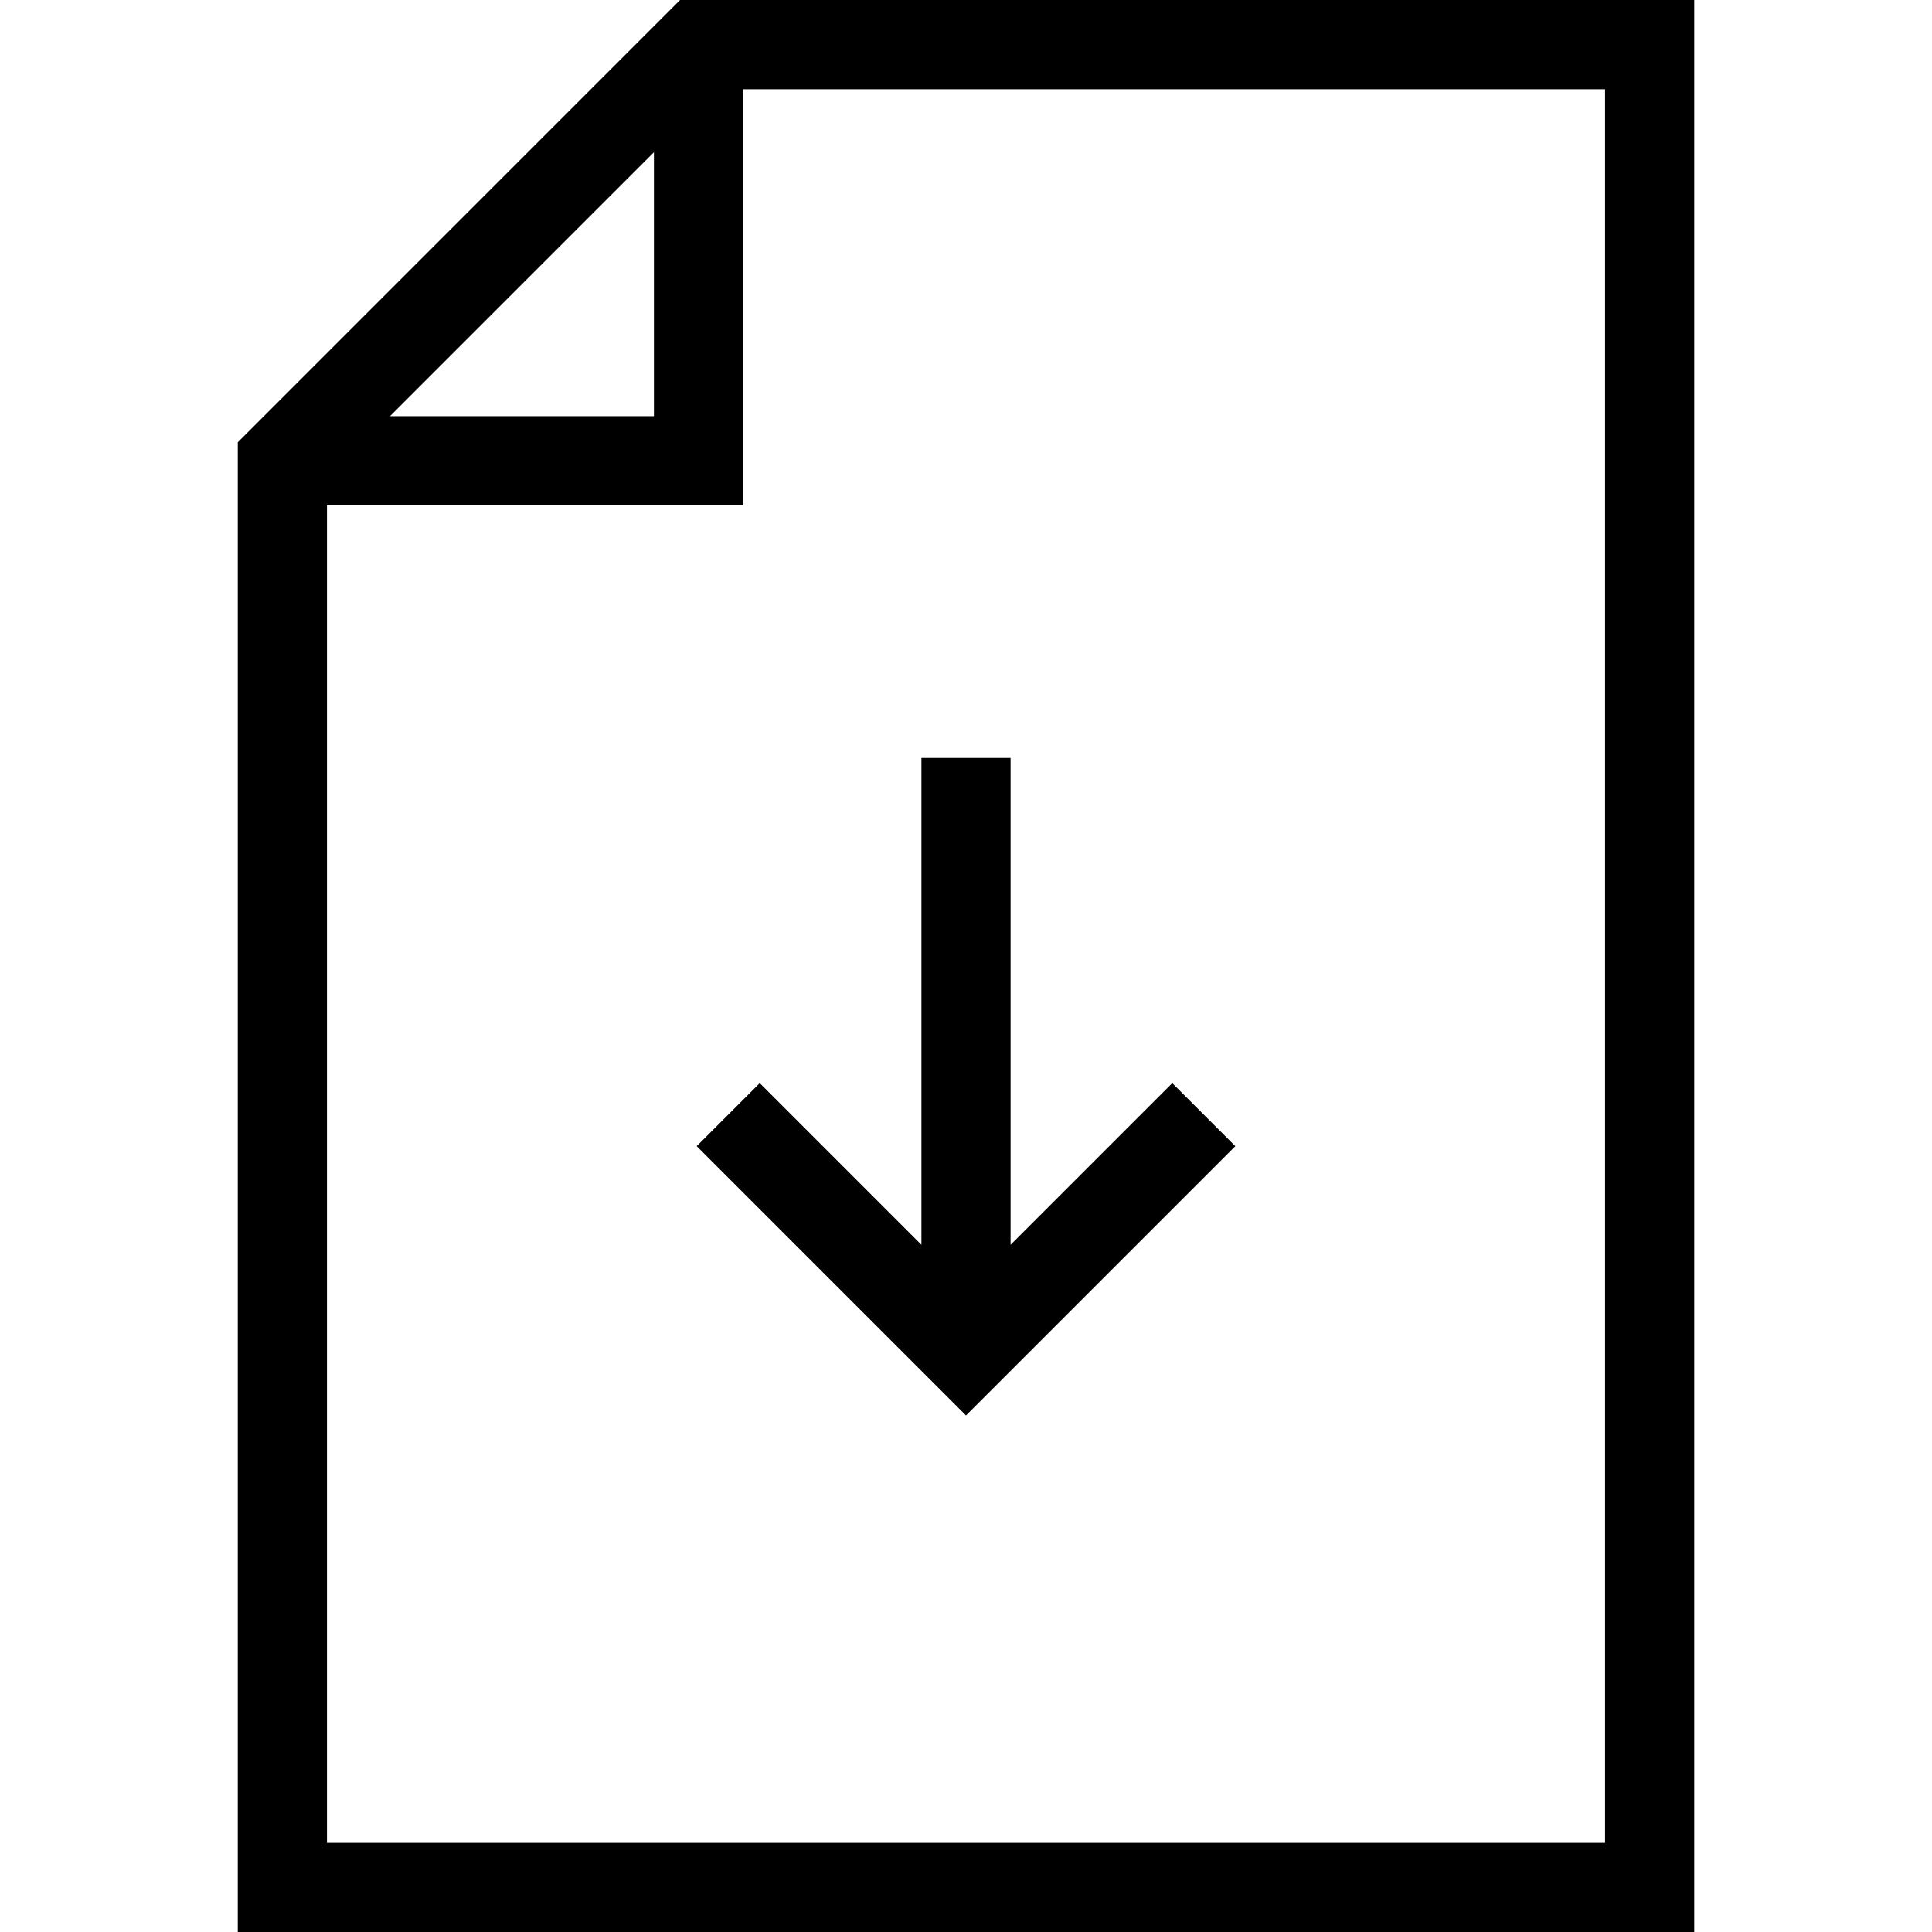 <?xml version="1.0" encoding="utf-8"?>
<!-- Generator: Adobe Illustrator 16.0.4, SVG Export Plug-In . SVG Version: 6.00 Build 0)  -->
<!DOCTYPE svg PUBLIC "-//W3C//DTD SVG 1.1//EN" "http://www.w3.org/Graphics/SVG/1.1/DTD/svg11.dtd">
<svg version="1.1" id="Layer_1" xmlns="http://www.w3.org/2000/svg" xmlns:xlink="http://www.w3.org/1999/xlink" x="0px" y="0px"
	 width="512px" height="512px" viewBox="0 0 512 512" enable-background="new 0 0 512 512" xml:space="preserve">
<path d="M180.216,0l-117.2,117.2V512h385.969V0H180.216z M173.293,40.338v69.938h-69.938L173.293,40.338z M425.355,488.369H86.647
	V133.908h110.277V23.631h228.431V488.369z M201.339,287.031l-16.707,16.707l71.369,71.369l71.369-71.369l-16.708-16.707
	l-42.847,42.846V200.861h-23.63v129.016L201.339,287.031z"/>
</svg>
